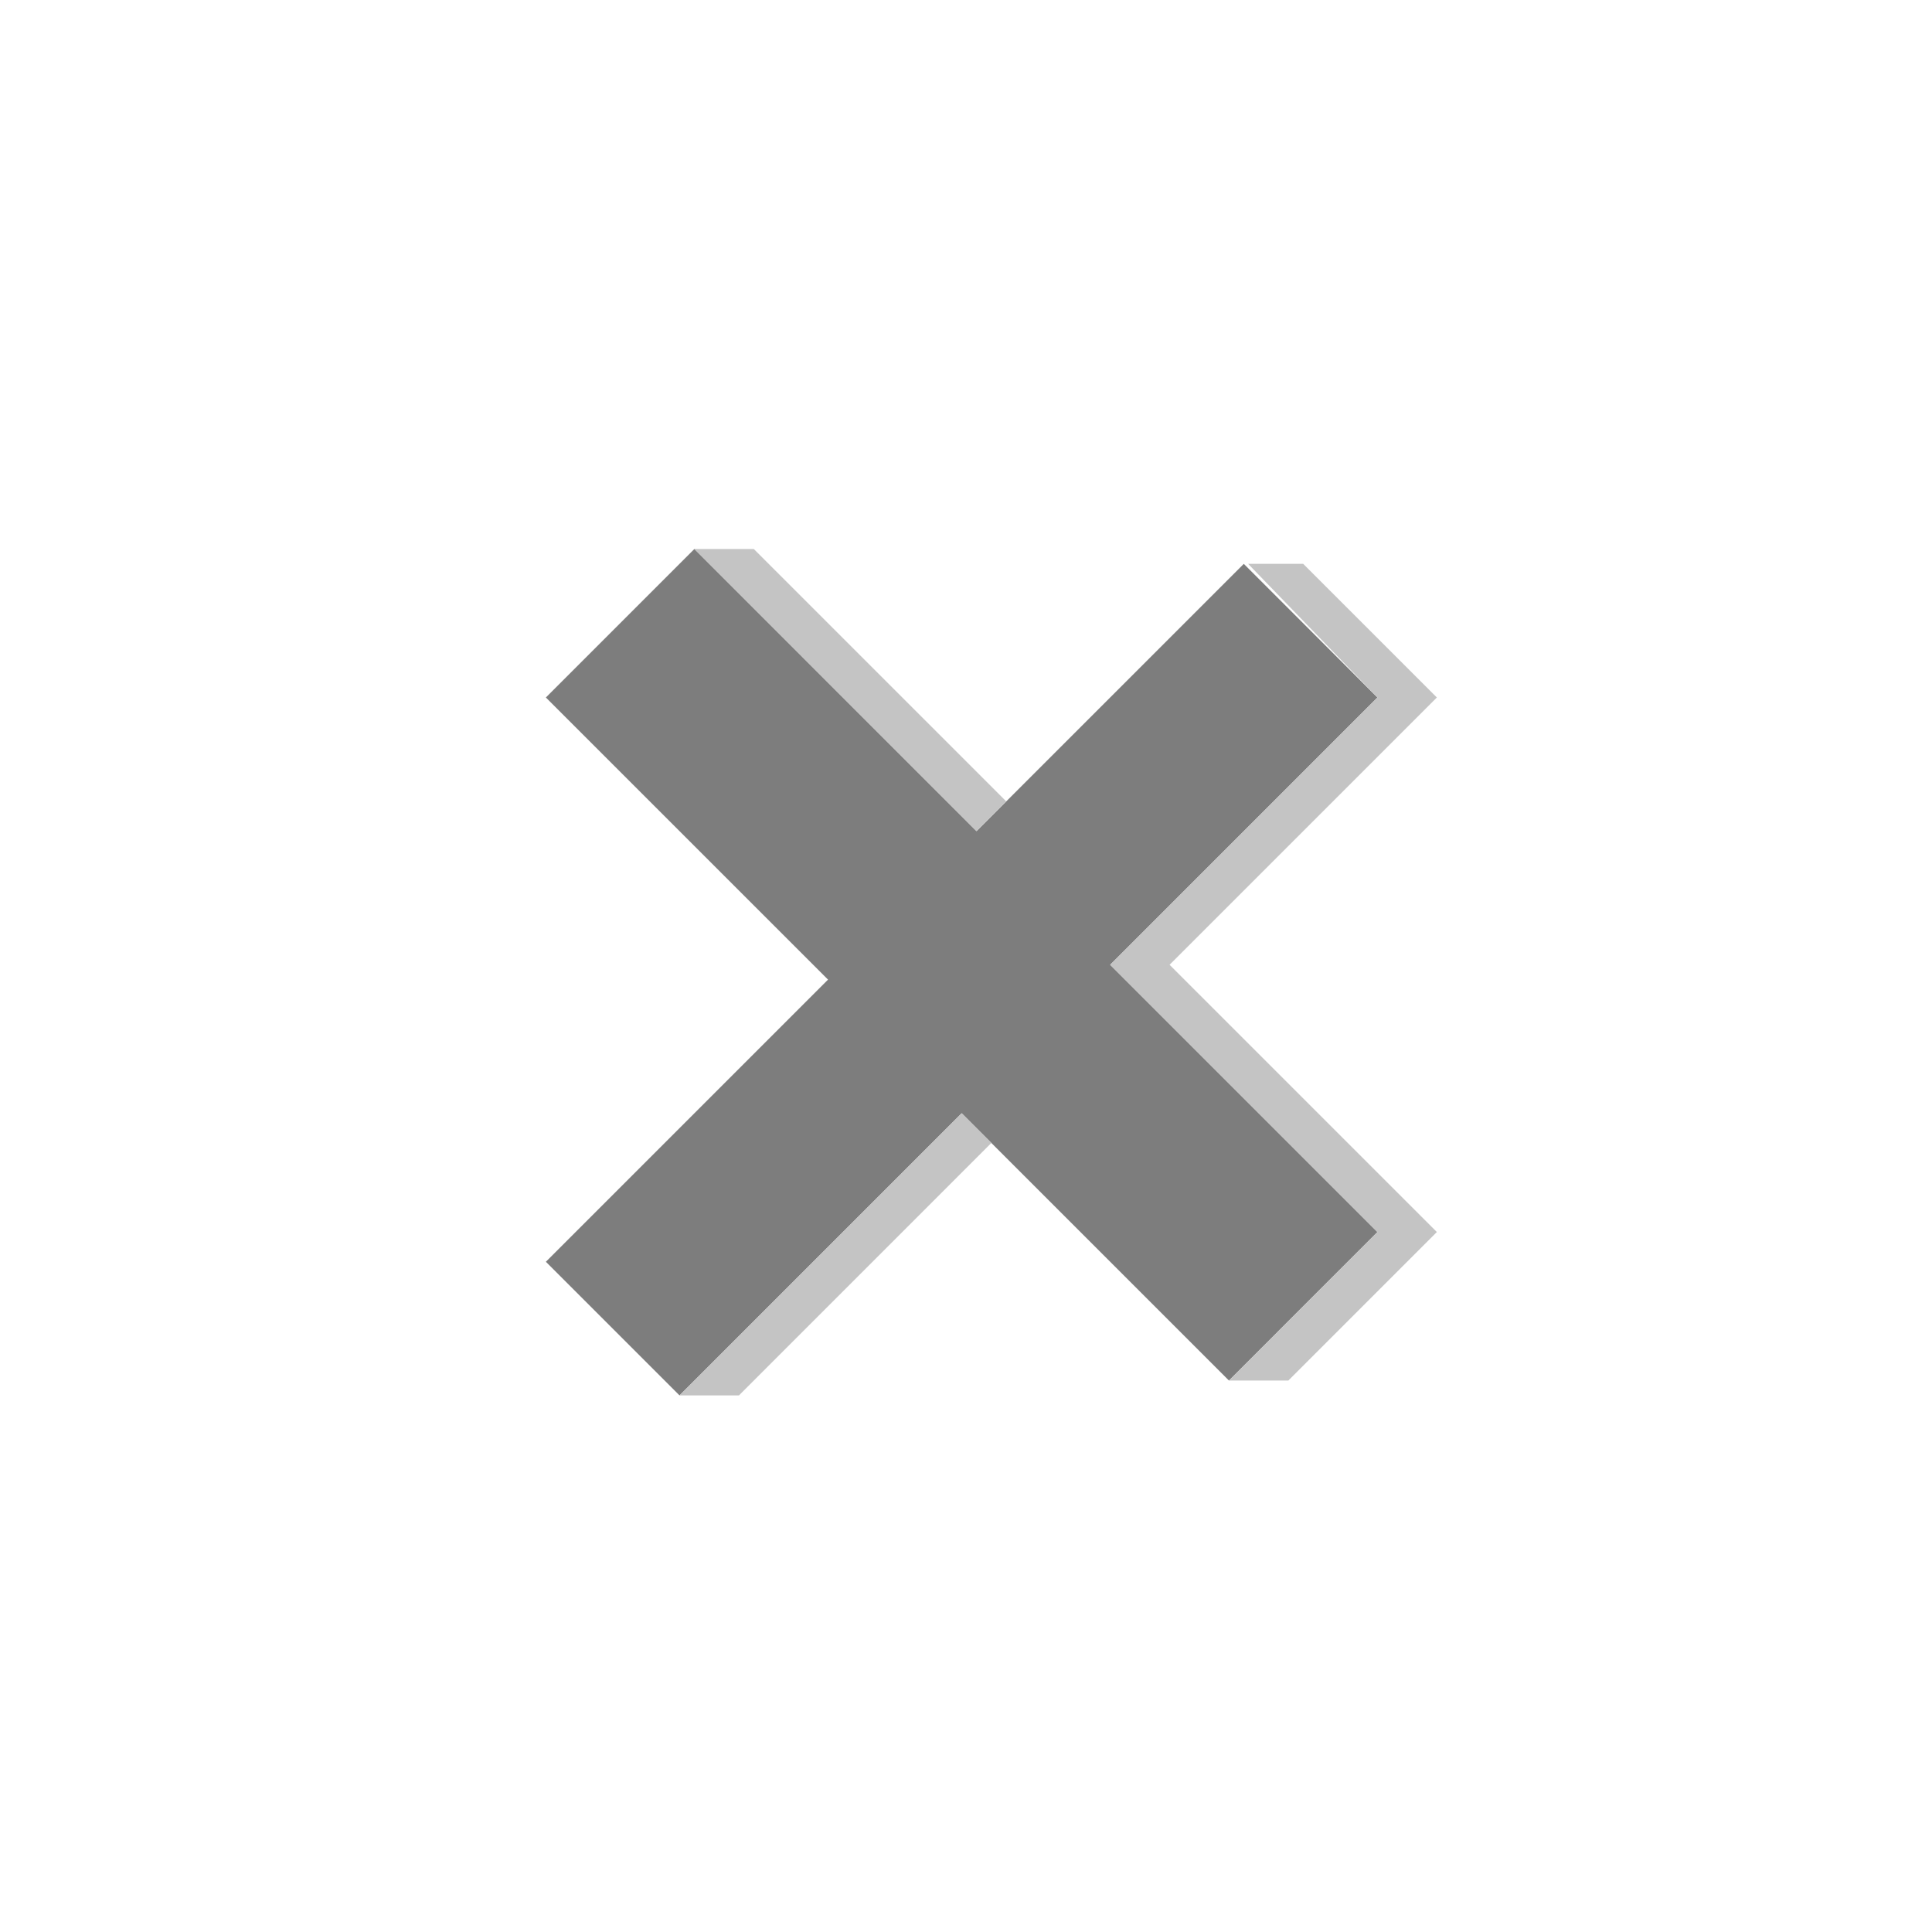 <svg width="46" height="46" viewBox="0 0 46 46" fill="none" xmlns="http://www.w3.org/2000/svg">
<path d="M16.533 13.071L12.997 16.607L19.715 23.324L12.997 30.042L16.179 33.224L22.897 26.506L29.261 32.87L32.796 29.334L26.433 22.971L32.796 16.607L29.614 13.425L23.25 19.789L16.533 13.071Z" fill="#7D7D7D"/>
<path d="M34.211 16.607L31.029 13.425L29.717 13.425L32.796 16.607L26.433 22.971L32.796 29.334L29.261 32.87H30.675L34.211 29.334L27.847 22.971L34.211 16.607Z" fill="#C4C4C4"/>
<path d="M17.947 13.071H16.533L23.25 19.789L23.958 19.081L17.947 13.071Z" fill="#C4C4C4"/>
<path d="M17.594 33.224H16.179L22.897 26.506L23.604 27.213L17.594 33.224Z" fill="#C4C4C4"/>
</svg>
